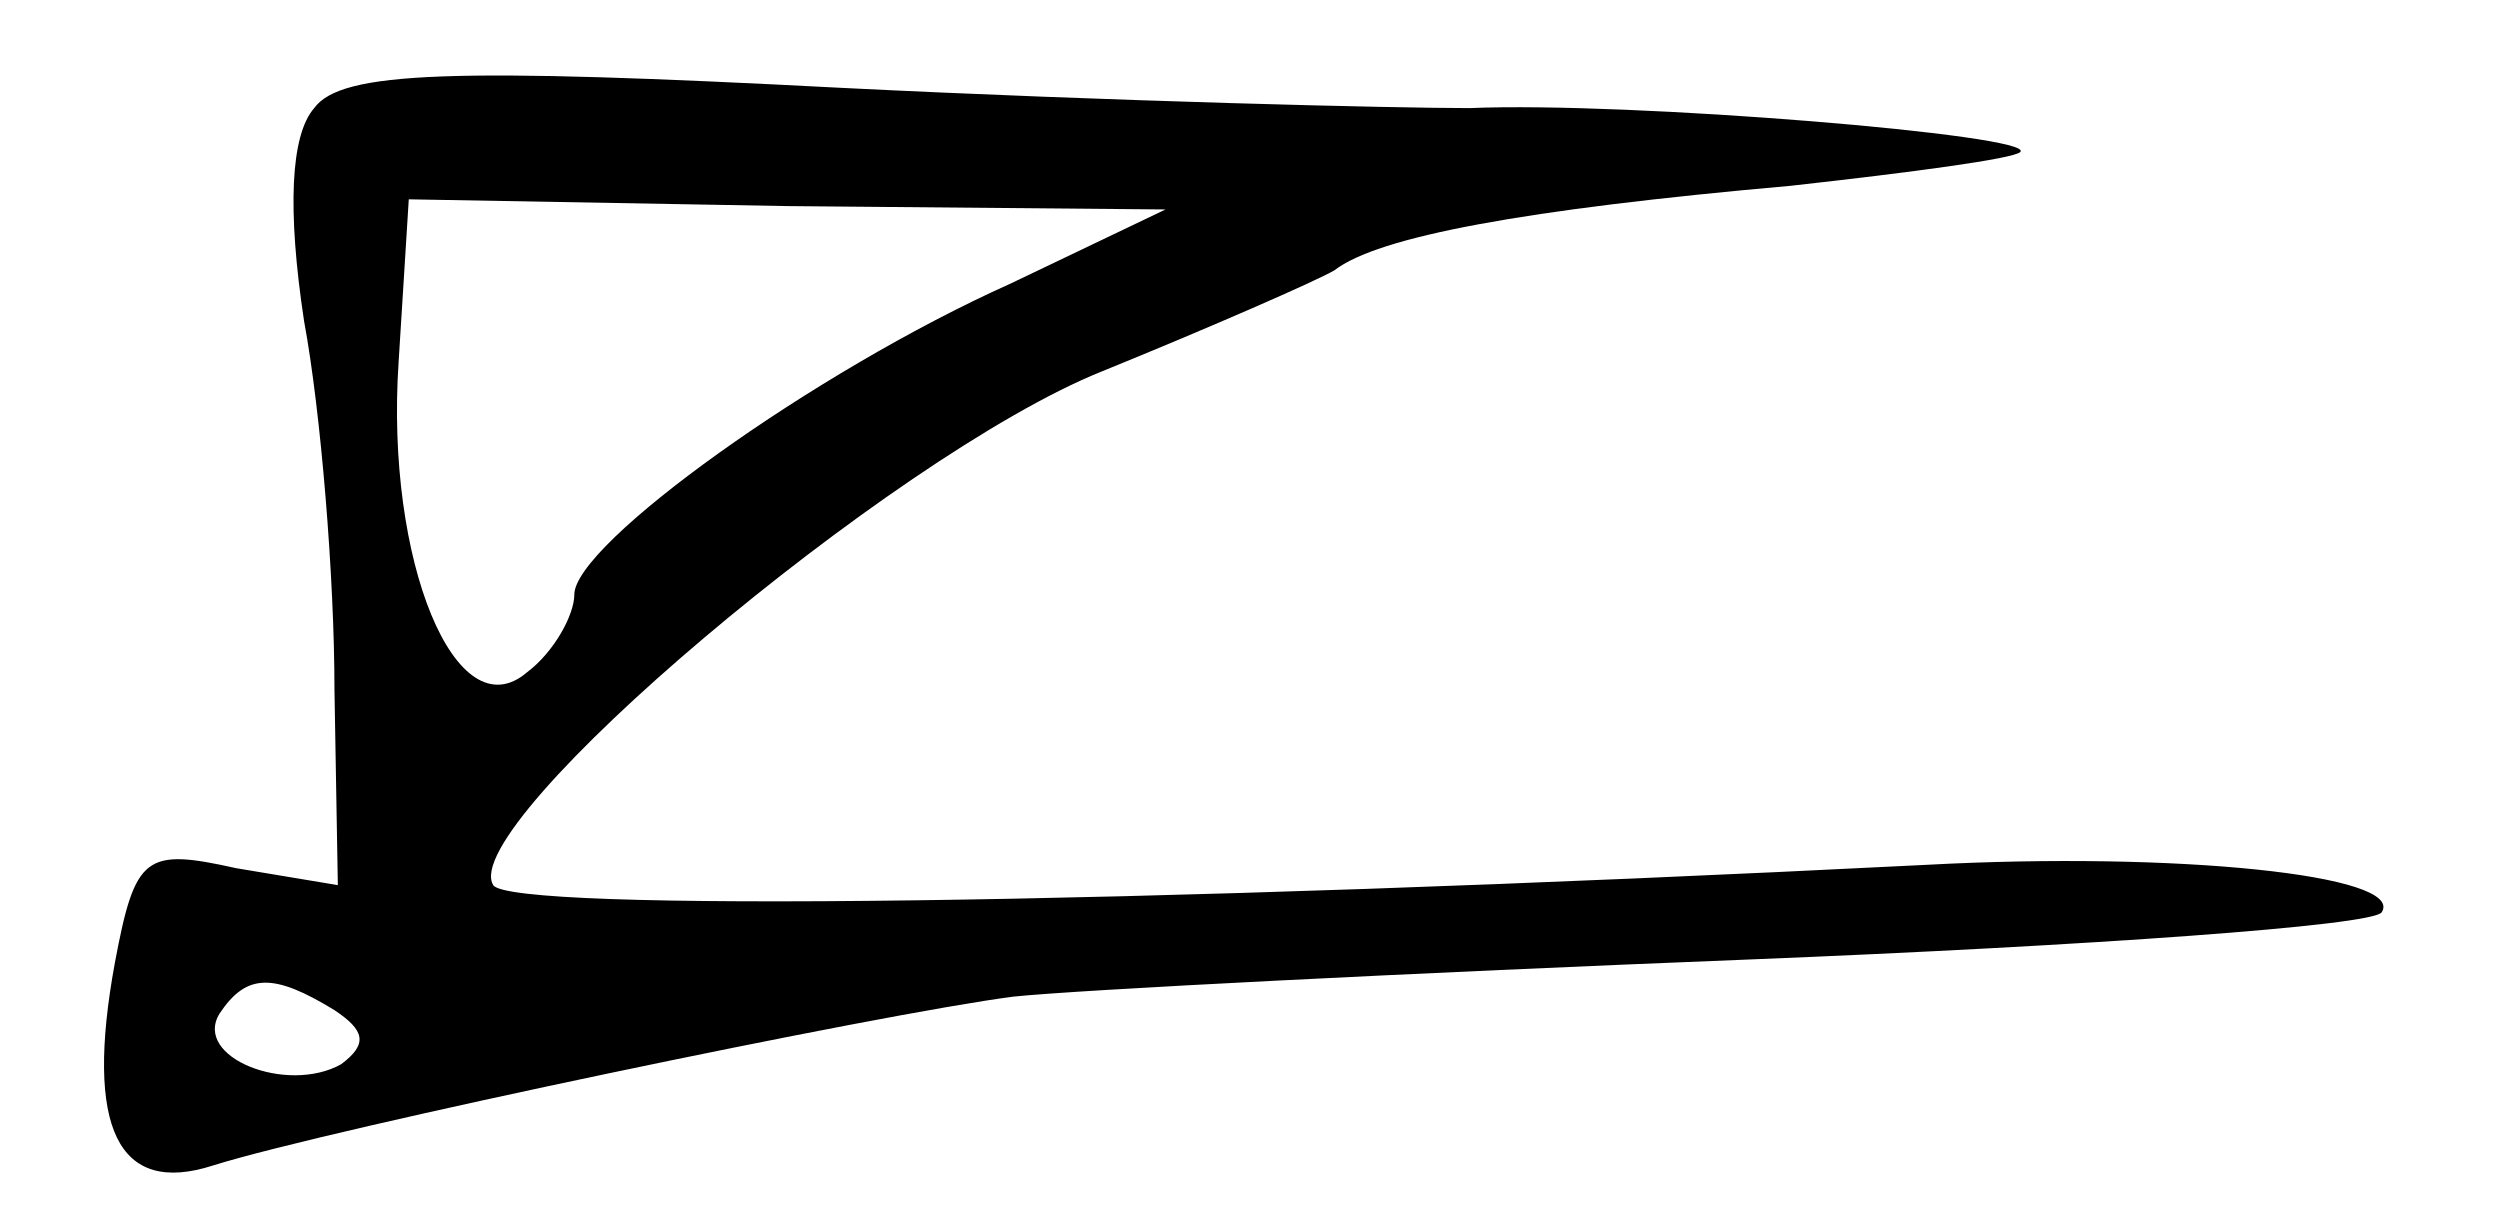 <?xml version="1.0" standalone="no"?>
<!DOCTYPE svg PUBLIC "-//W3C//DTD SVG 20010904//EN"
 "http://www.w3.org/TR/2001/REC-SVG-20010904/DTD/svg10.dtd">
<svg version="1.0" xmlns="http://www.w3.org/2000/svg"
 width="74pt" height="36pt" viewBox="0 0 74 36"
 preserveAspectRatio="xMidYMid meet">
<g transform="translate(0,36) scale(0.1,-0.1)"
fill="#000000" stroke="none">
<path d="M93 328 c-7 -8 -8 -30 -3 -63 5 -27 9 -76 9 -109 l1 -58 -30 5 c-27
6 -30 4 -36 -28 -9 -49 1 -69 29 -60 35 11 198 45 237 50 19 2 117 7 218 11
100 4 185 10 187 14 7 11 -61 18 -135 14 -238 -12 -419 -14 -424 -6 -11 18
118 127 180 152 32 13 64 27 69 30 13 10 56 18 135 25 36 4 66 8 68 10 5 5
-116 15 -163 13 -22 0 -106 2 -186 6 -115 6 -148 5 -156 -6z m206 -52 c-58
-26 -129 -77 -129 -92 0 -6 -6 -17 -14 -23 -21 -18 -42 33 -38 92 l3 48 112
-2 112 -1 -46 -22z m-200 -215 c9 -6 10 -10 2 -16 -16 -9 -44 2 -36 15 8 12
16 12 34 1z"/>
</g>
</svg>
